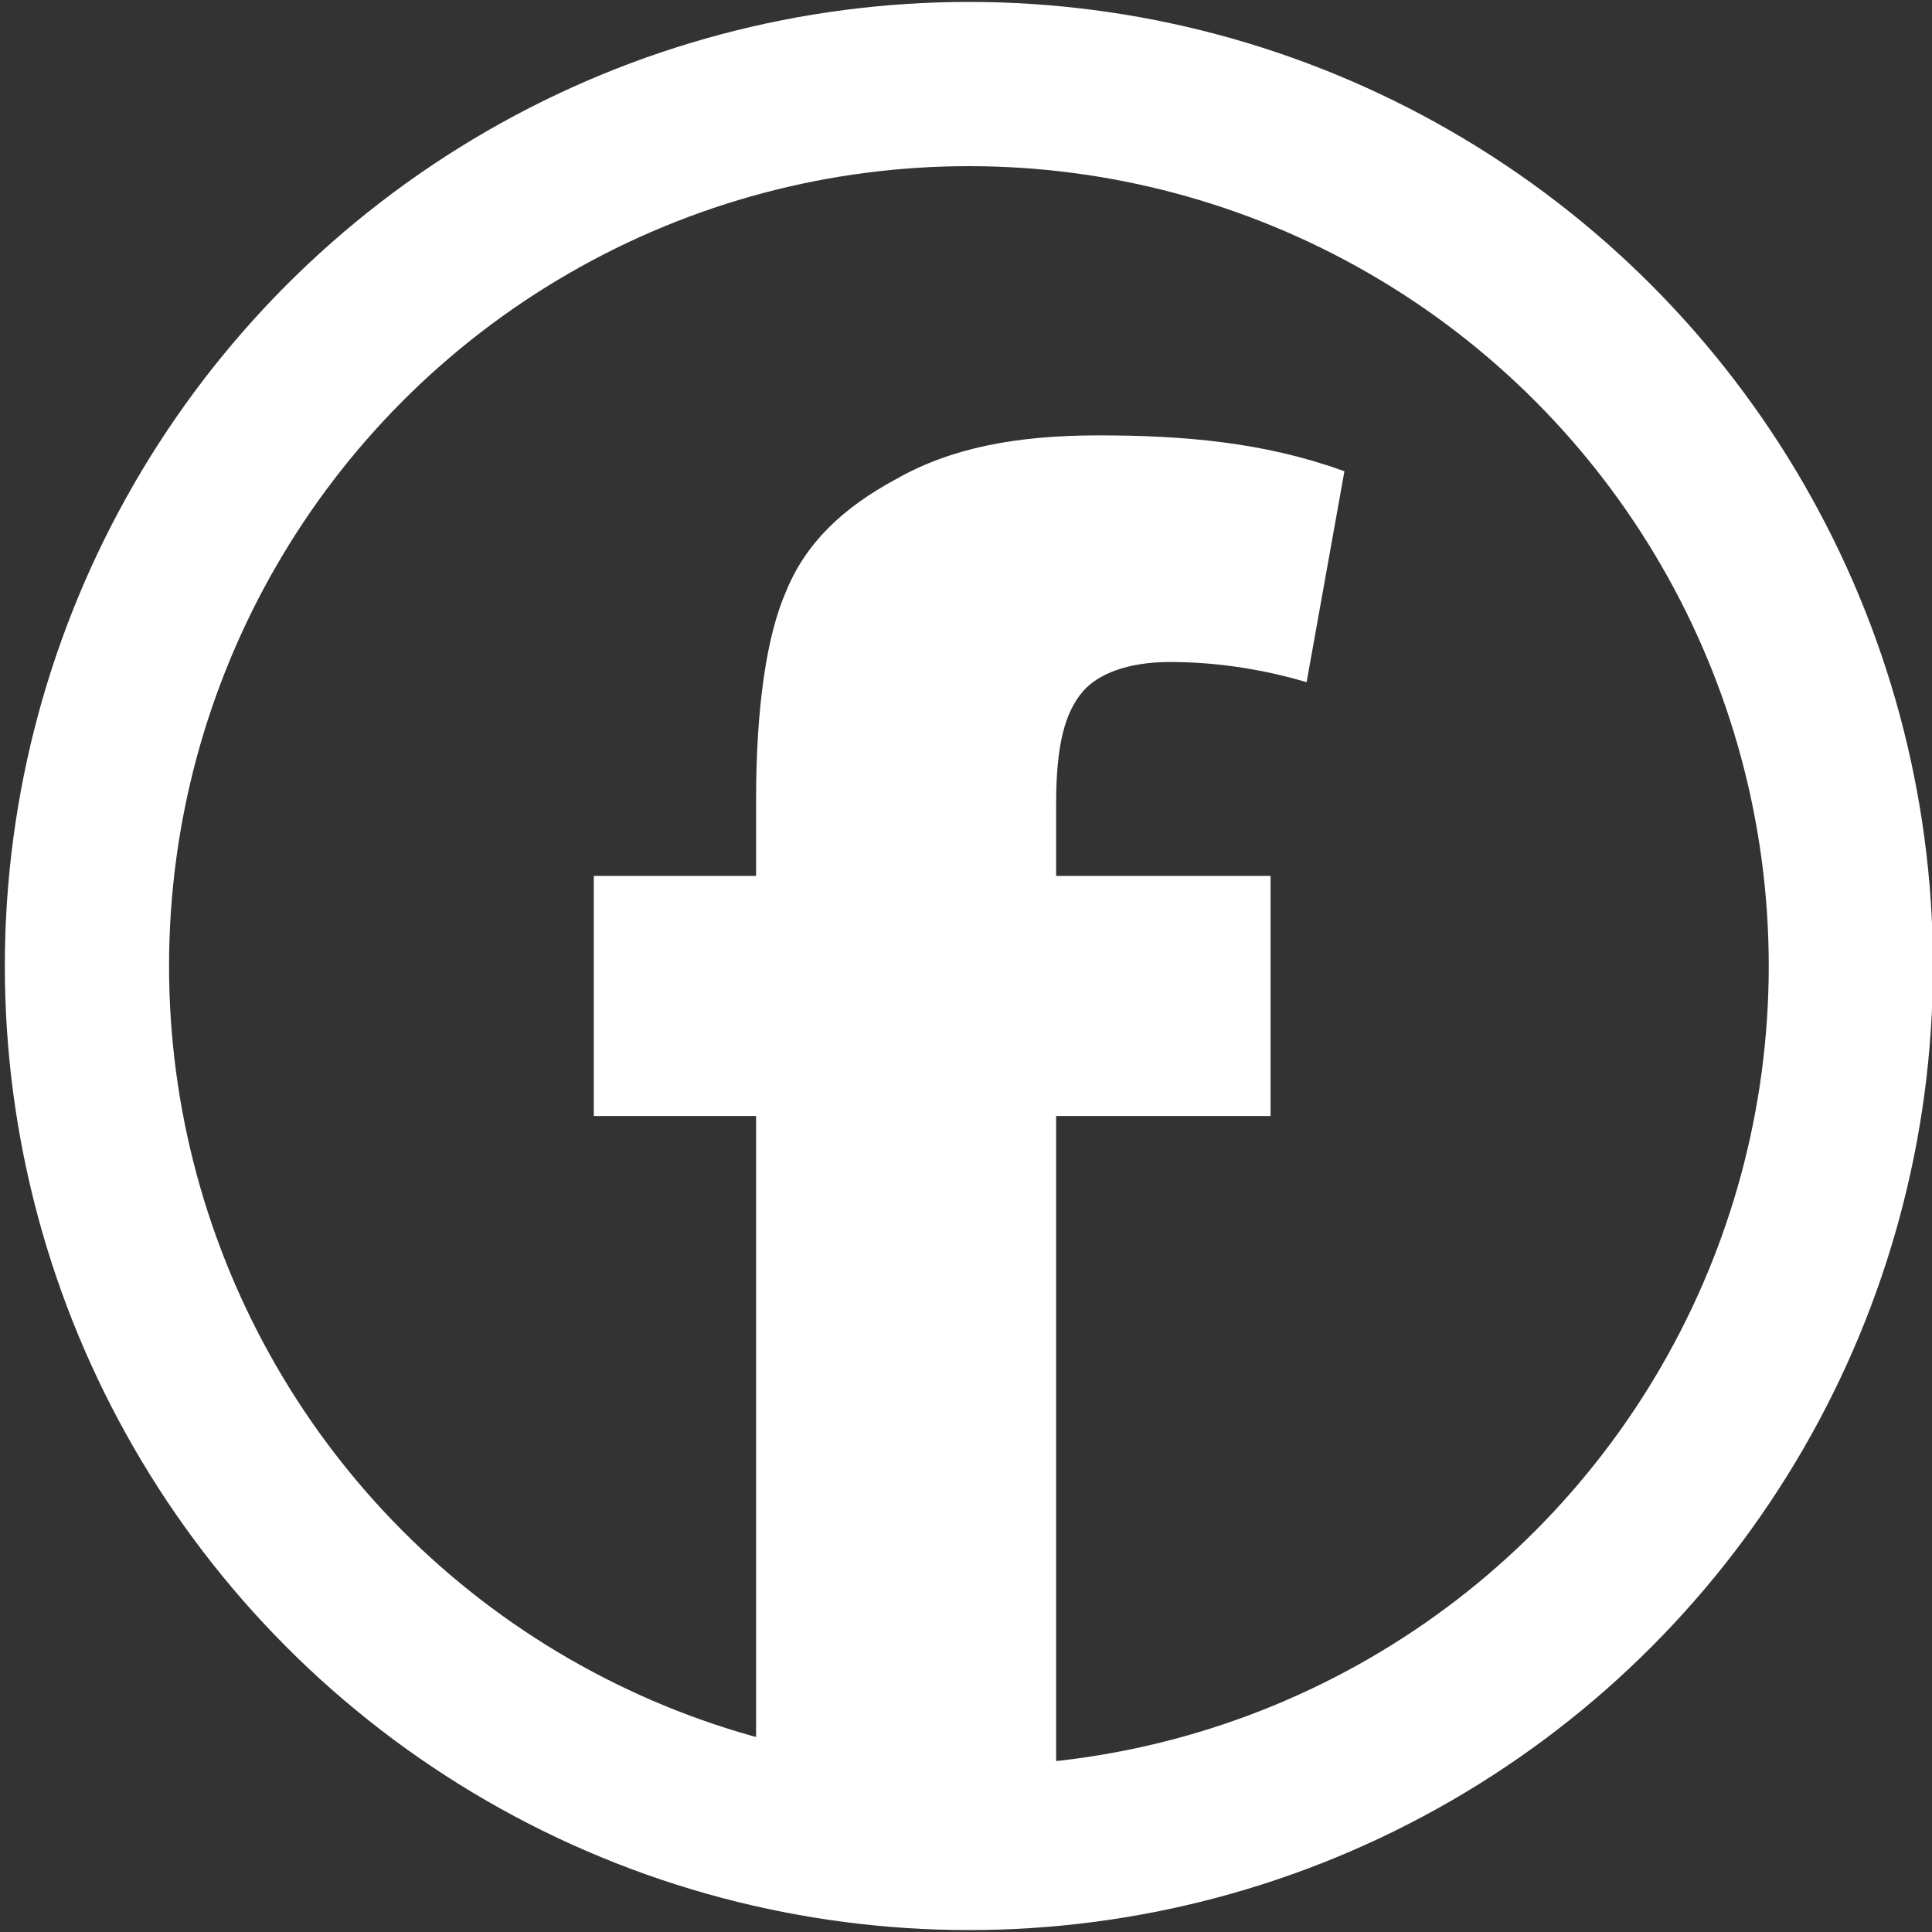 <?xml version="1.0" encoding="utf-8"?>
<!-- Generator: Adobe Illustrator 25.2.3, SVG Export Plug-In . SVG Version: 6.00 Build 0)  -->
<svg version="1.1" id="Capa_1" xmlns="http://www.w3.org/2000/svg" xmlns:xlink="http://www.w3.org/1999/xlink" x="0px" y="0px"
	 viewBox="0 0 200 200" style="enable-background:new 0 0 200 200;" xml:space="preserve">
<rect x="0" y="0" width="200" height="200" fill="#333333" stroke="none"/>
<style type="text/css">
	.st0{fill:#FFFFFF;stroke:#FFFFFF;stroke-width:0.66;stroke-miterlimit:10;}
	.st1{fill:none;stroke:#FFFFFF;stroke-width:17;stroke-miterlimit:10;}
</style>
<path class="st0" d="M111.9,71.3c1.6-1.8,4.7-3.1,9.2-3.1c4.7,0,9.4,0.7,13.9,2l3.8-21.2c-8.1-2.9-16.3-3.6-25.1-3.6
	c-8.5,0-15.2,1.3-20.8,4.5c-5.4,2.9-9.2,6.5-11.2,11.4c-2,4.5-3.1,11.9-3.1,21.5V91H61.8v24.2h16.8v76.1H109v-76.1h22.2V91H109v-7.8
	C109,77.1,109.9,73.6,111.9,71.3z"/>
<circle class="st1" cx="100.3" cy="100" r="91.3"/>
</svg>
